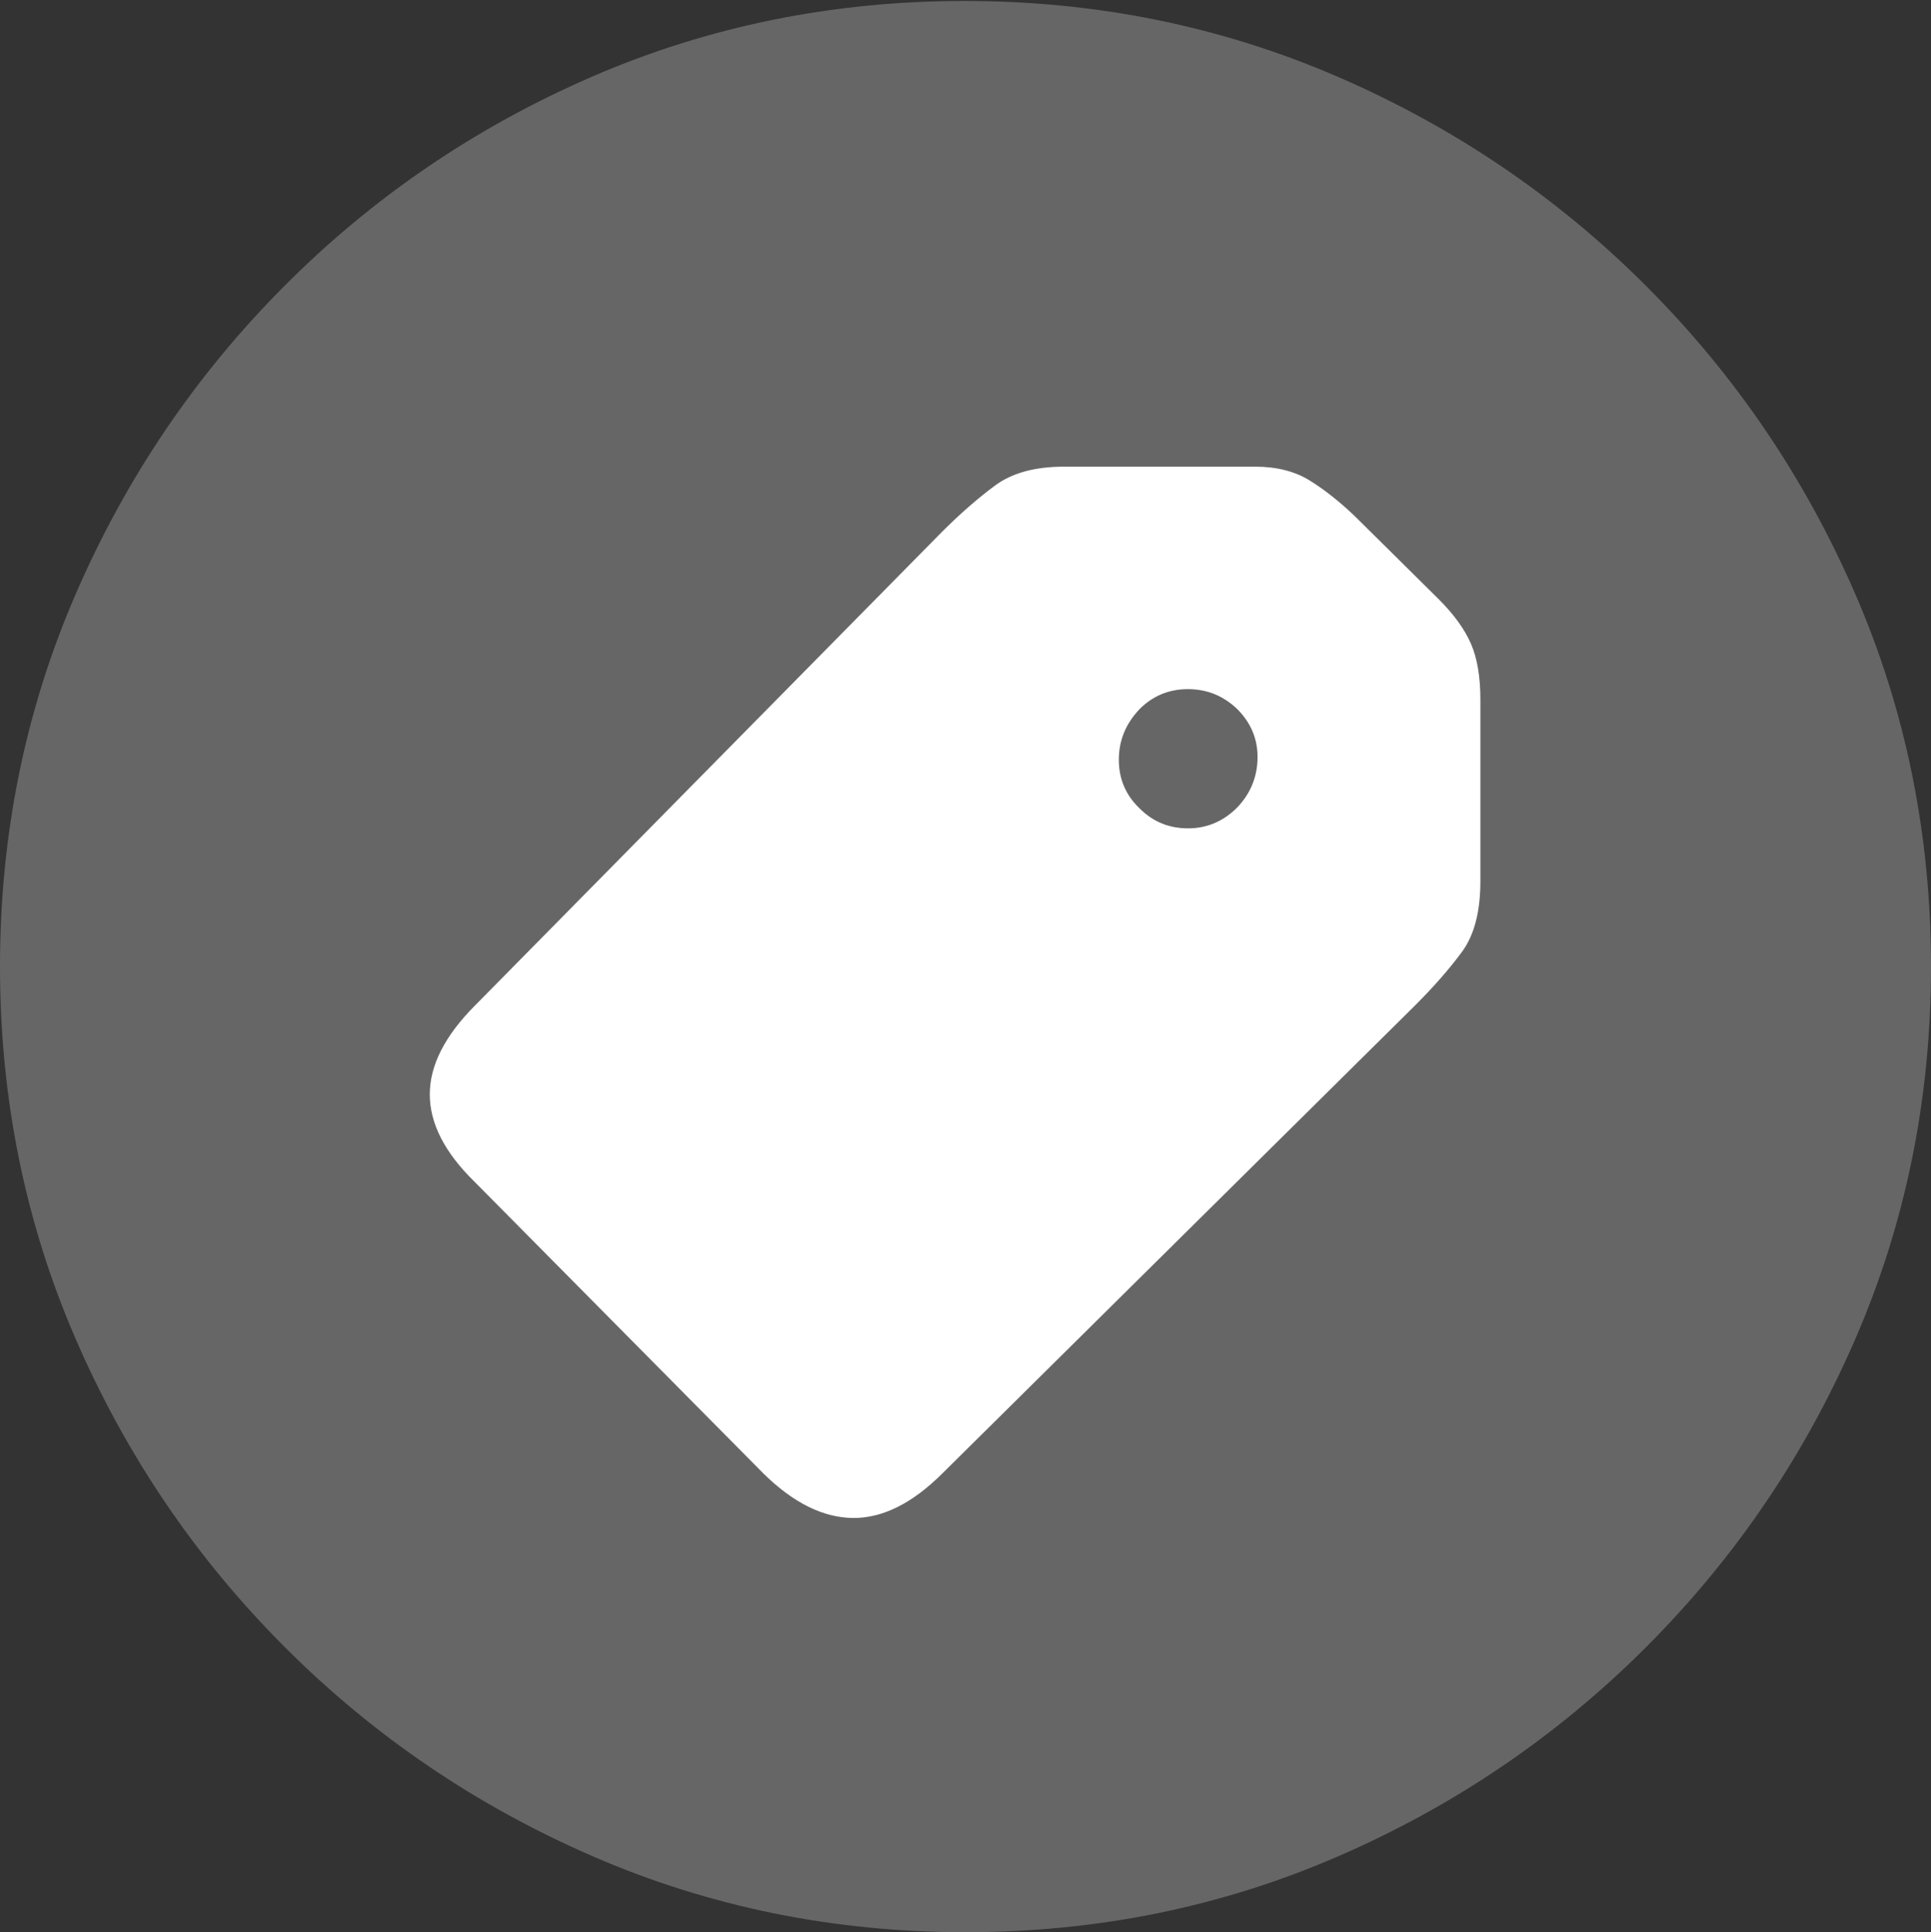 <?xml version="1.0" encoding="UTF-8"?>
<!--Generator: Apple Native CoreSVG 175.5-->
<!DOCTYPE svg
PUBLIC "-//W3C//DTD SVG 1.1//EN"
       "http://www.w3.org/Graphics/SVG/1.1/DTD/svg11.dtd">
<svg version="1.1" xmlns="http://www.w3.org/2000/svg" xmlns:xlink="http://www.w3.org/1999/xlink" width="19.922" height="19.932">
 <rect width="100%" height="100%" fill="#333333" stroke="none"/>
 <g>
  <rect height="19.932" opacity="0" width="19.922" x="0" y="0"/>
  <path d="M9.961 19.932Q12.002 19.932 13.804 19.15Q15.605 18.369 16.982 16.992Q18.359 15.615 19.141 13.813Q19.922 12.012 19.922 9.971Q19.922 7.93 19.141 6.128Q18.359 4.326 16.982 2.949Q15.605 1.572 13.799 0.791Q11.992 0.01 9.951 0.01Q7.91 0.01 6.108 0.791Q4.307 1.572 2.935 2.949Q1.562 4.326 0.781 6.128Q0 7.93 0 9.971Q0 12.012 0.781 13.813Q1.562 15.615 2.939 16.992Q4.316 18.369 6.118 19.15Q7.92 19.932 9.961 19.932Z" fill="rgba(255,255,255,0.25)"/>
  <path d="M7.881 15.205L4.893 12.188Q4.434 11.738 4.434 11.289Q4.434 10.84 4.902 10.371L9.717 5.488Q10 5.205 10.264 5.01Q10.527 4.814 10.977 4.814L12.949 4.814Q13.281 4.814 13.511 4.956Q13.74 5.098 13.975 5.322L14.844 6.182Q15.078 6.416 15.176 6.641Q15.273 6.865 15.273 7.217L15.273 9.092Q15.273 9.561 15.083 9.819Q14.893 10.078 14.6 10.371L9.727 15.195Q9.258 15.664 8.799 15.659Q8.34 15.654 7.881 15.205ZM11.758 8.34Q11.963 8.545 12.256 8.545Q12.549 8.545 12.764 8.33Q12.969 8.115 12.974 7.822Q12.979 7.529 12.764 7.314Q12.549 7.109 12.256 7.109Q11.963 7.109 11.758 7.314Q11.543 7.539 11.543 7.837Q11.543 8.135 11.758 8.34Z" fill="#ffffff"/>
 </g>
</svg>
